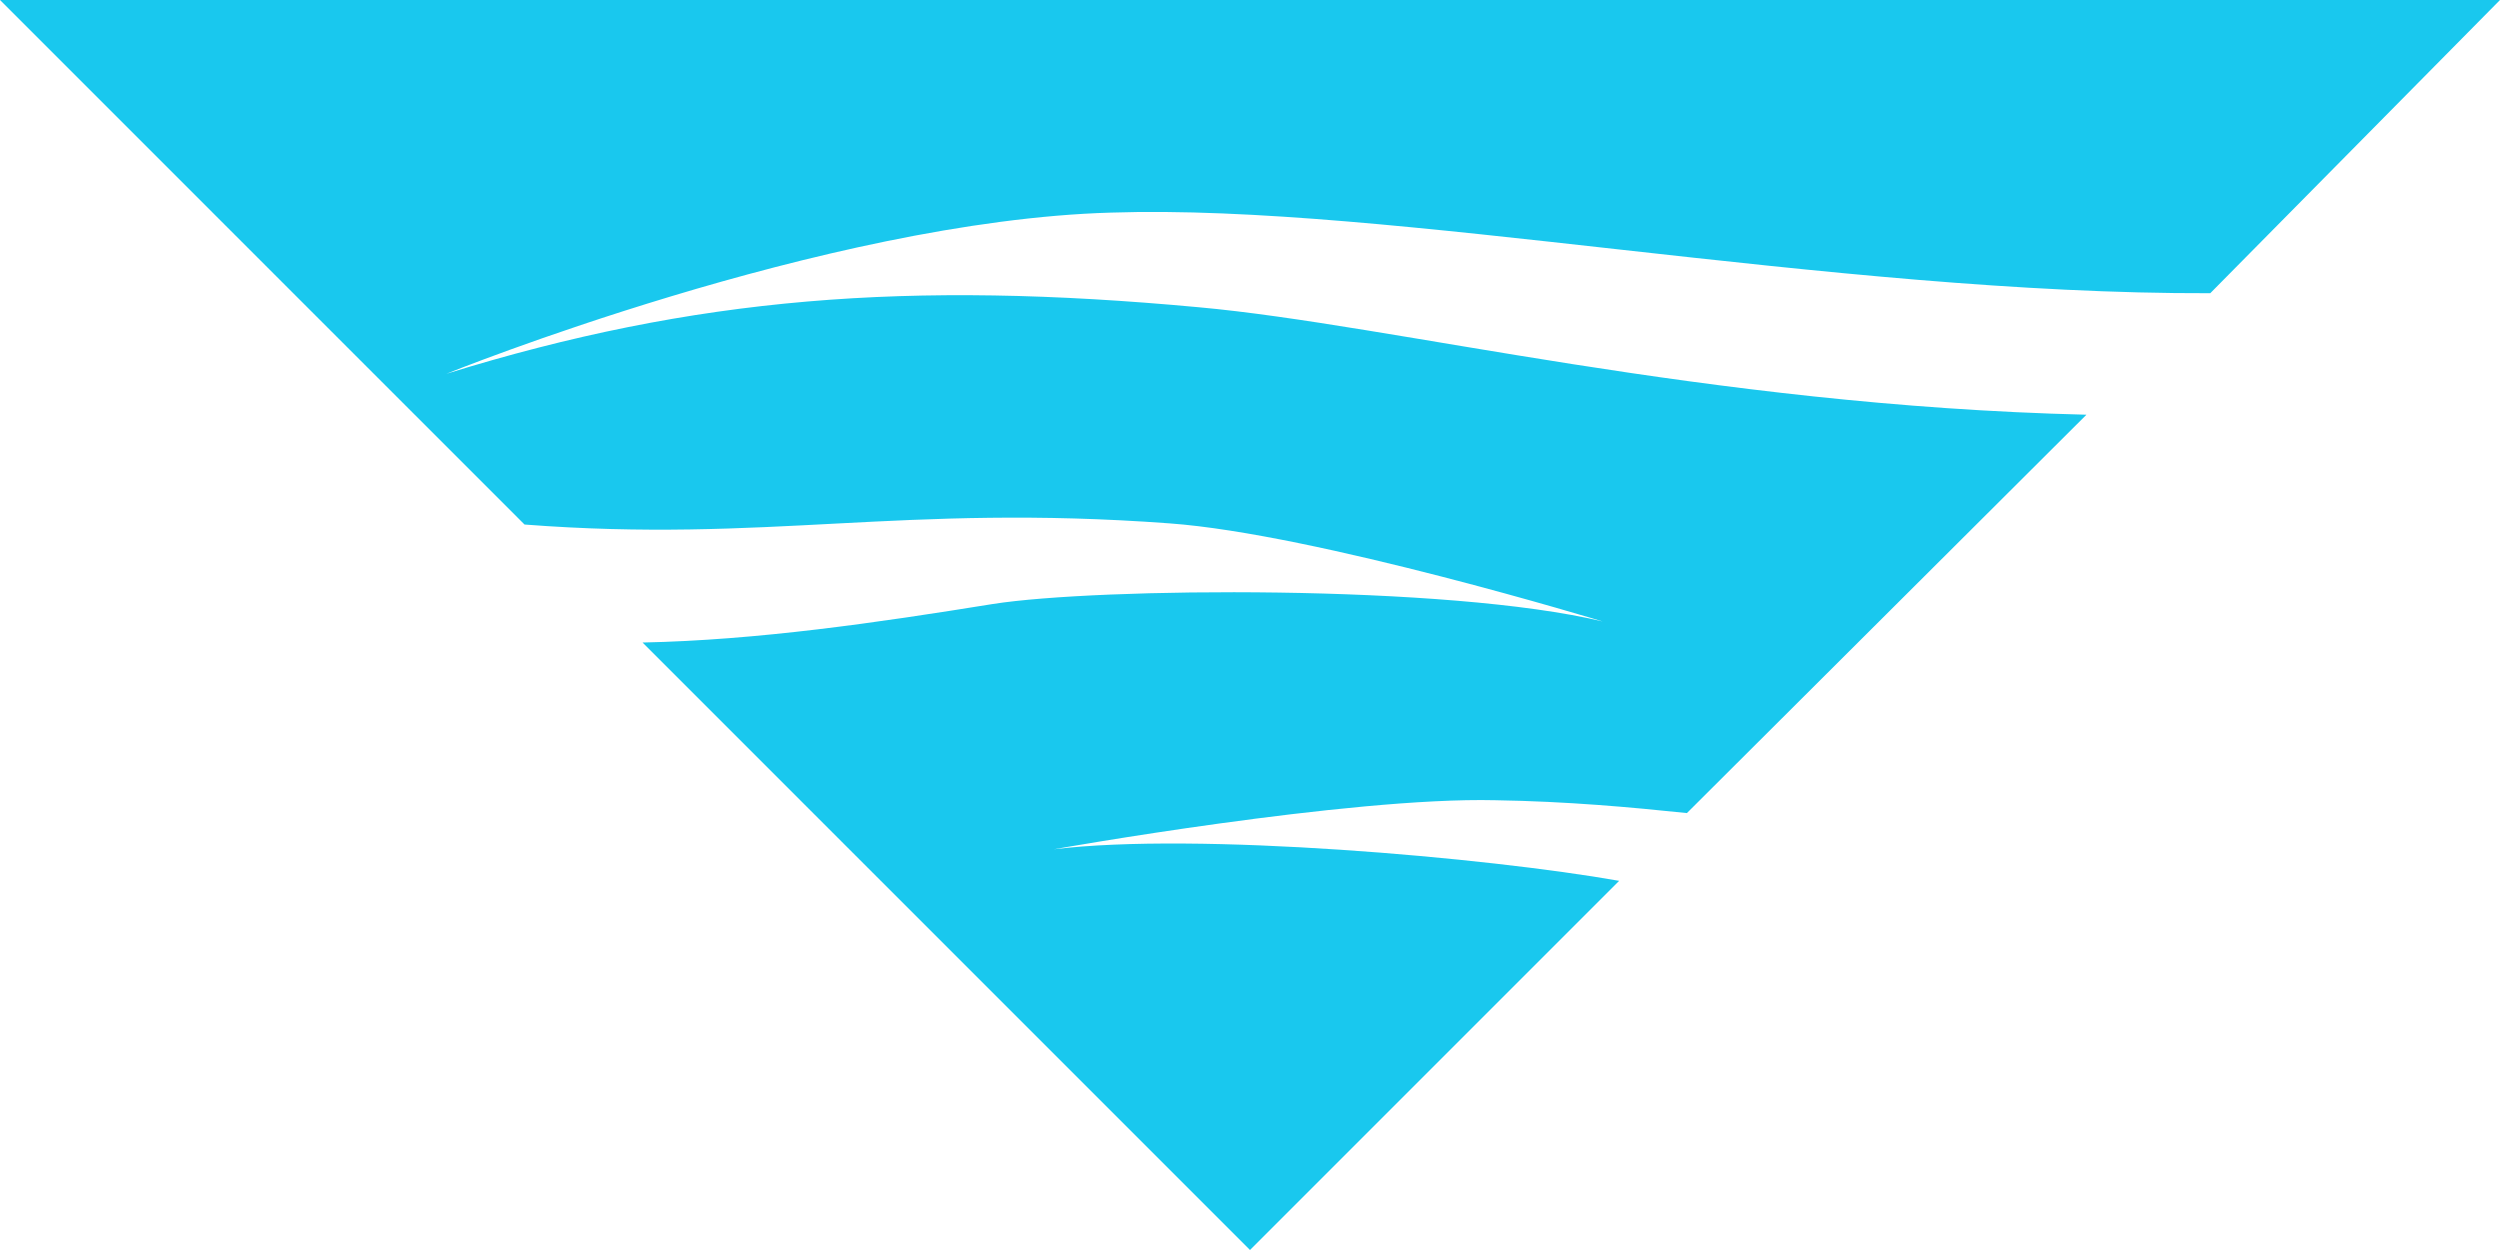 <svg version="1.1" id="图层_1" x="0px" y="0px" width="500px" height="250px" viewBox="0 0 500 250" enable-background="new 0 0 500 250" xml:space="preserve" xmlns="http://www.w3.org/2000/svg" xmlns:xlink="http://www.w3.org/1999/xlink" xmlns:xml="http://www.w3.org/XML/1998/namespace">
  <path fill="#19C8EE" d="M210.748,169.859c0,0,59.111-10.515,88.318-9.813c14.485,0.233,27.103,1.401,38.316,2.57l79.907-79.673
	c-76.402-1.869-138.785-17.991-177.57-21.496c-57.944-5.374-100.701-2.104-150.467,13.318c0,0,75.701-30.607,132.944-32.244
	c55.608-1.869,143.925,16.355,219.859,16.121L500,0H0l104.907,104.906c48.598,3.738,75.233-4.206,128.972-0.233
	c29.206,2.103,86.682,19.626,86.682,19.626c-31.074-7.477-101.167-6.775-121.961-3.504c-23.131,3.738-47.196,7.243-70.093,7.709
	L250,250l73.832-73.832C297.43,171.495,239.252,166.355,210.748,169.859z" class="color c1"/>
</svg>